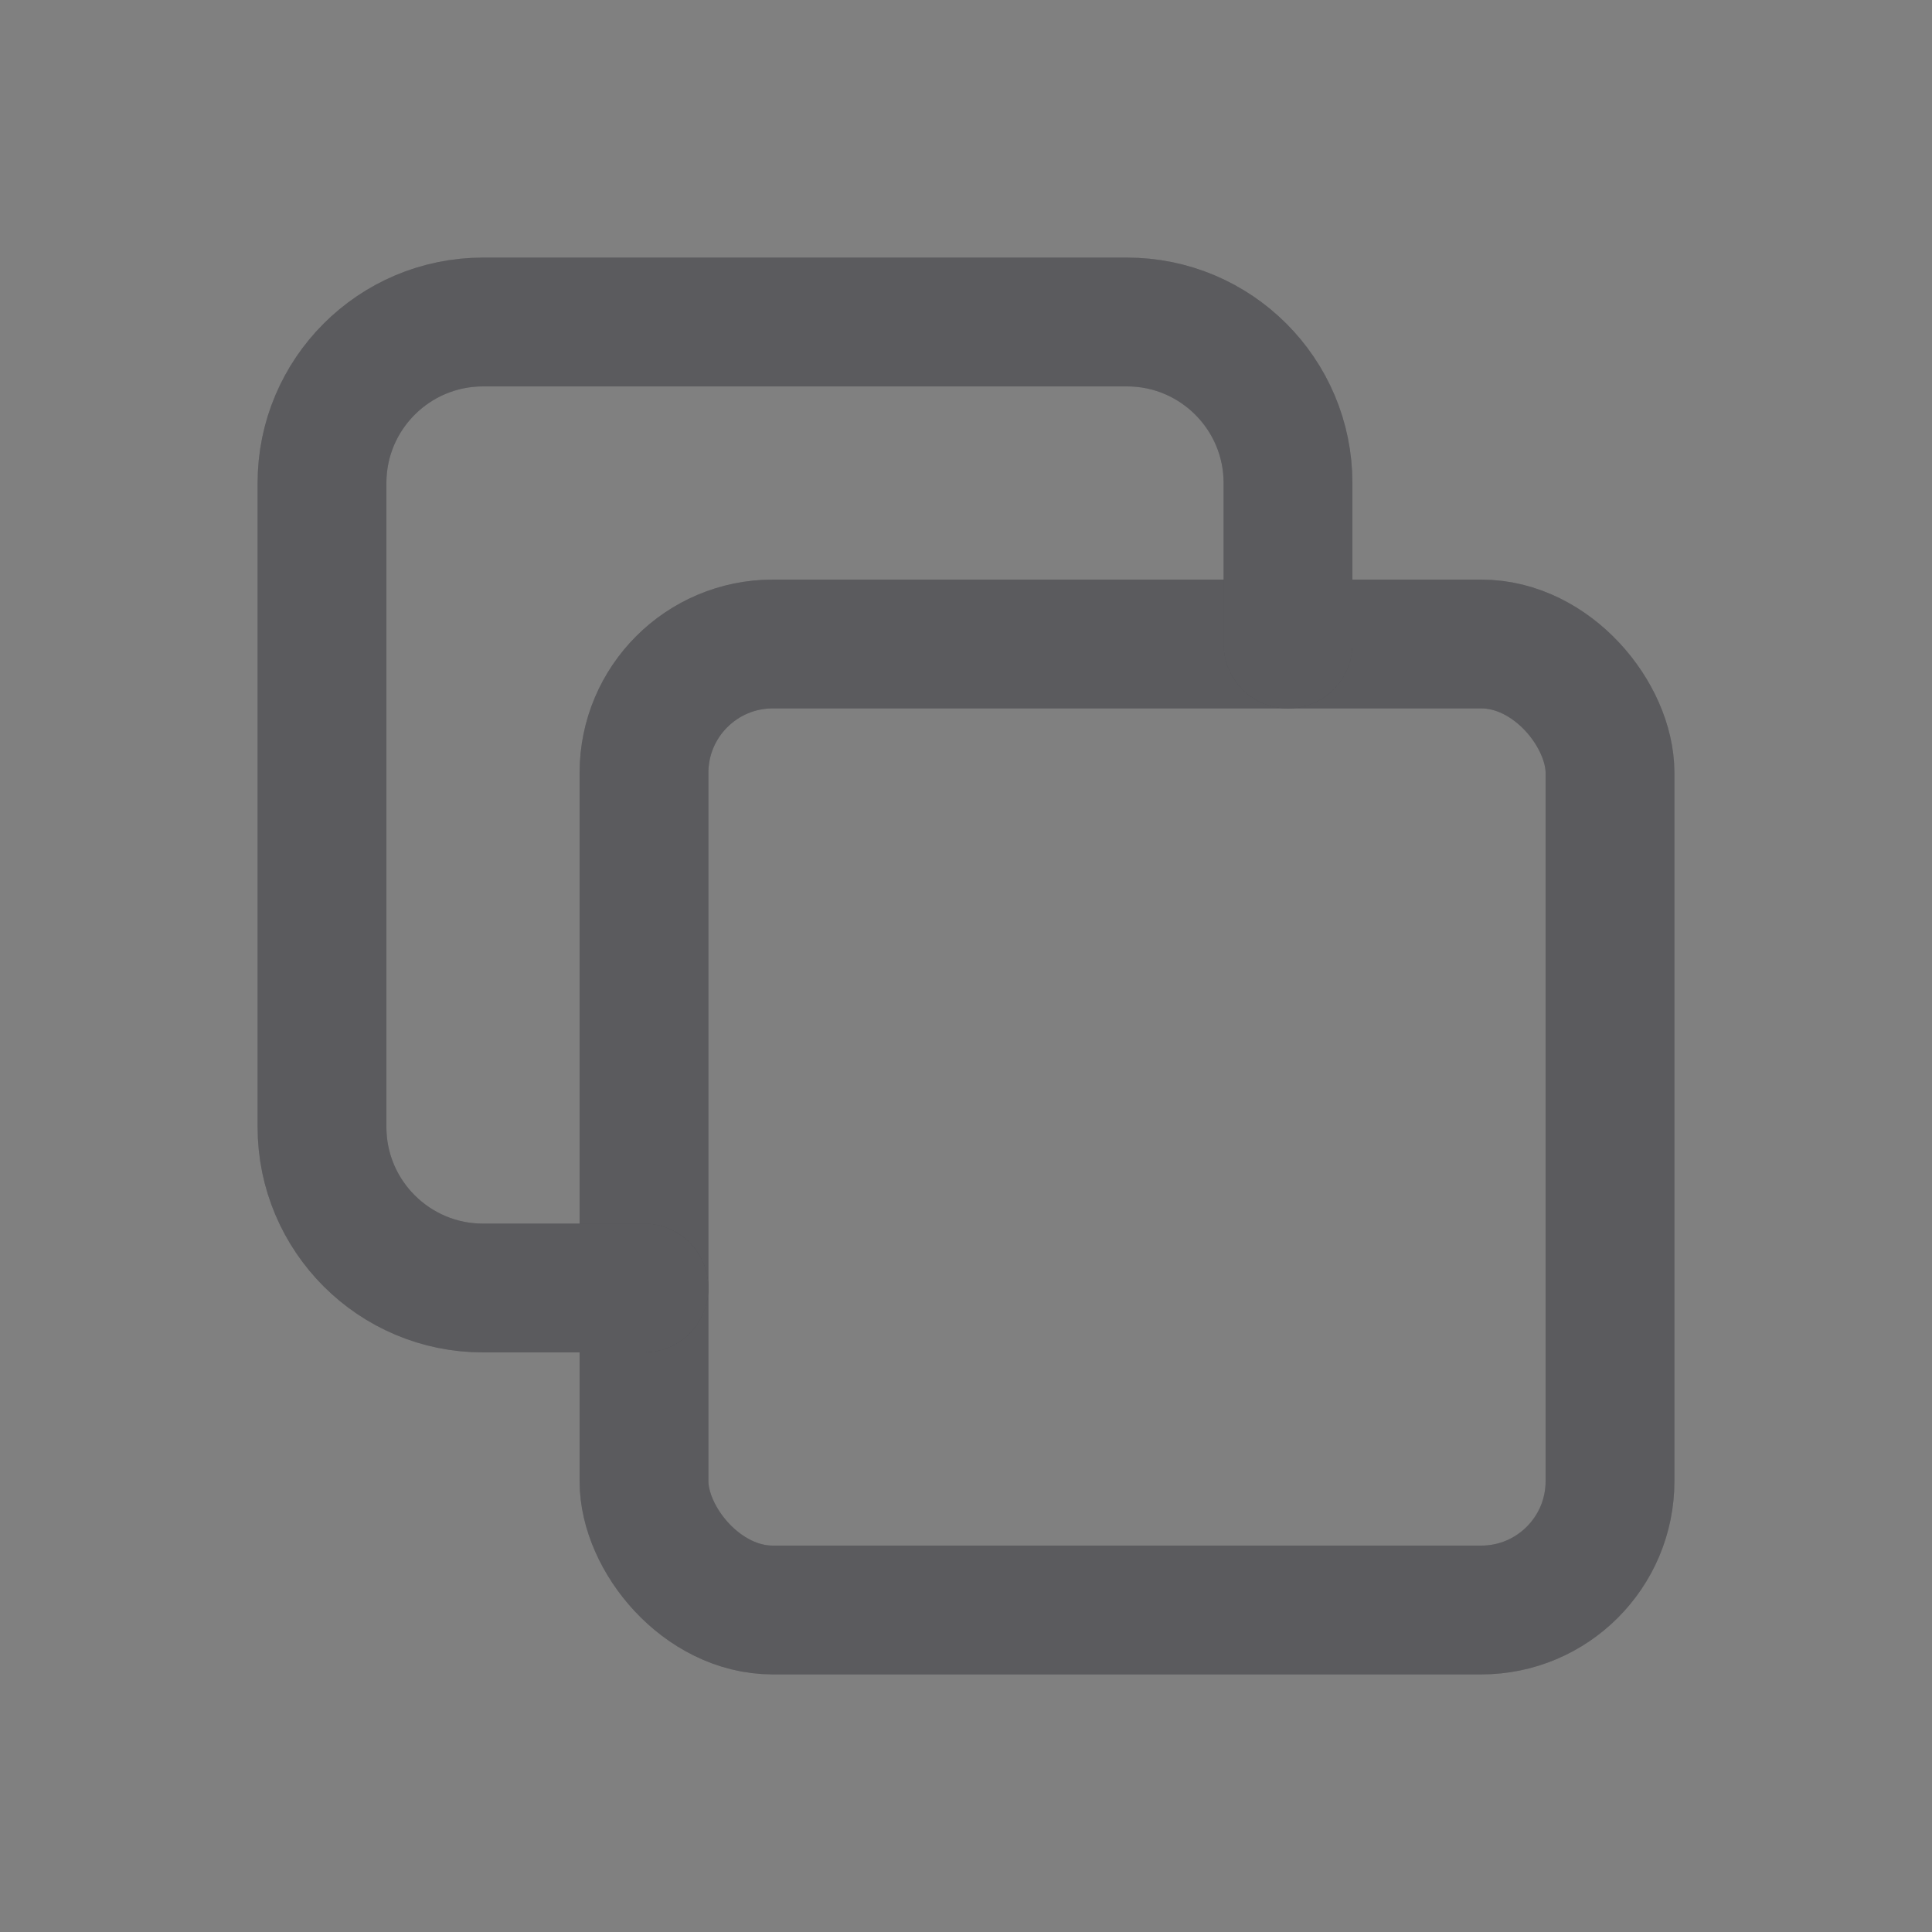 <svg width="15" height="15" viewBox="0 0 15 15" fill="none" xmlns="http://www.w3.org/2000/svg">
<rect x="0" y="0" width="15" height="15" fill="#808080" stroke="none"/>
<g clip-path="url(#clip0_185_171)">
<rect x="5" y="5" width="7.5" height="7.5" rx="1" stroke="#323236" stroke-linecap="round" stroke-linejoin="round"/>
<rect x="5" y="5" width="7.5" height="7.5" rx="1" stroke="white" stroke-opacity="0.2" stroke-linecap="round" stroke-linejoin="round"/>
<path d="M10 5V3.75C10 3.06 9.44 2.5 8.75 2.5H3.75C3.06 2.5 2.5 3.06 2.5 3.75V8.75C2.5 9.44 3.06 10 3.75 10H5" stroke="#323236" stroke-linecap="round" stroke-linejoin="round"/>
<path d="M10 5V3.75C10 3.06 9.44 2.5 8.75 2.5H3.75C3.06 2.5 2.5 3.06 2.5 3.75V8.75C2.5 9.44 3.06 10 3.75 10H5" stroke="white" stroke-opacity="0.2" stroke-linecap="round" stroke-linejoin="round"/>
</g>
<defs>
<clipPath id="clip0_185_171">
<rect width="15" height="15" fill="white"/>
</clipPath>
</defs>
</svg>

